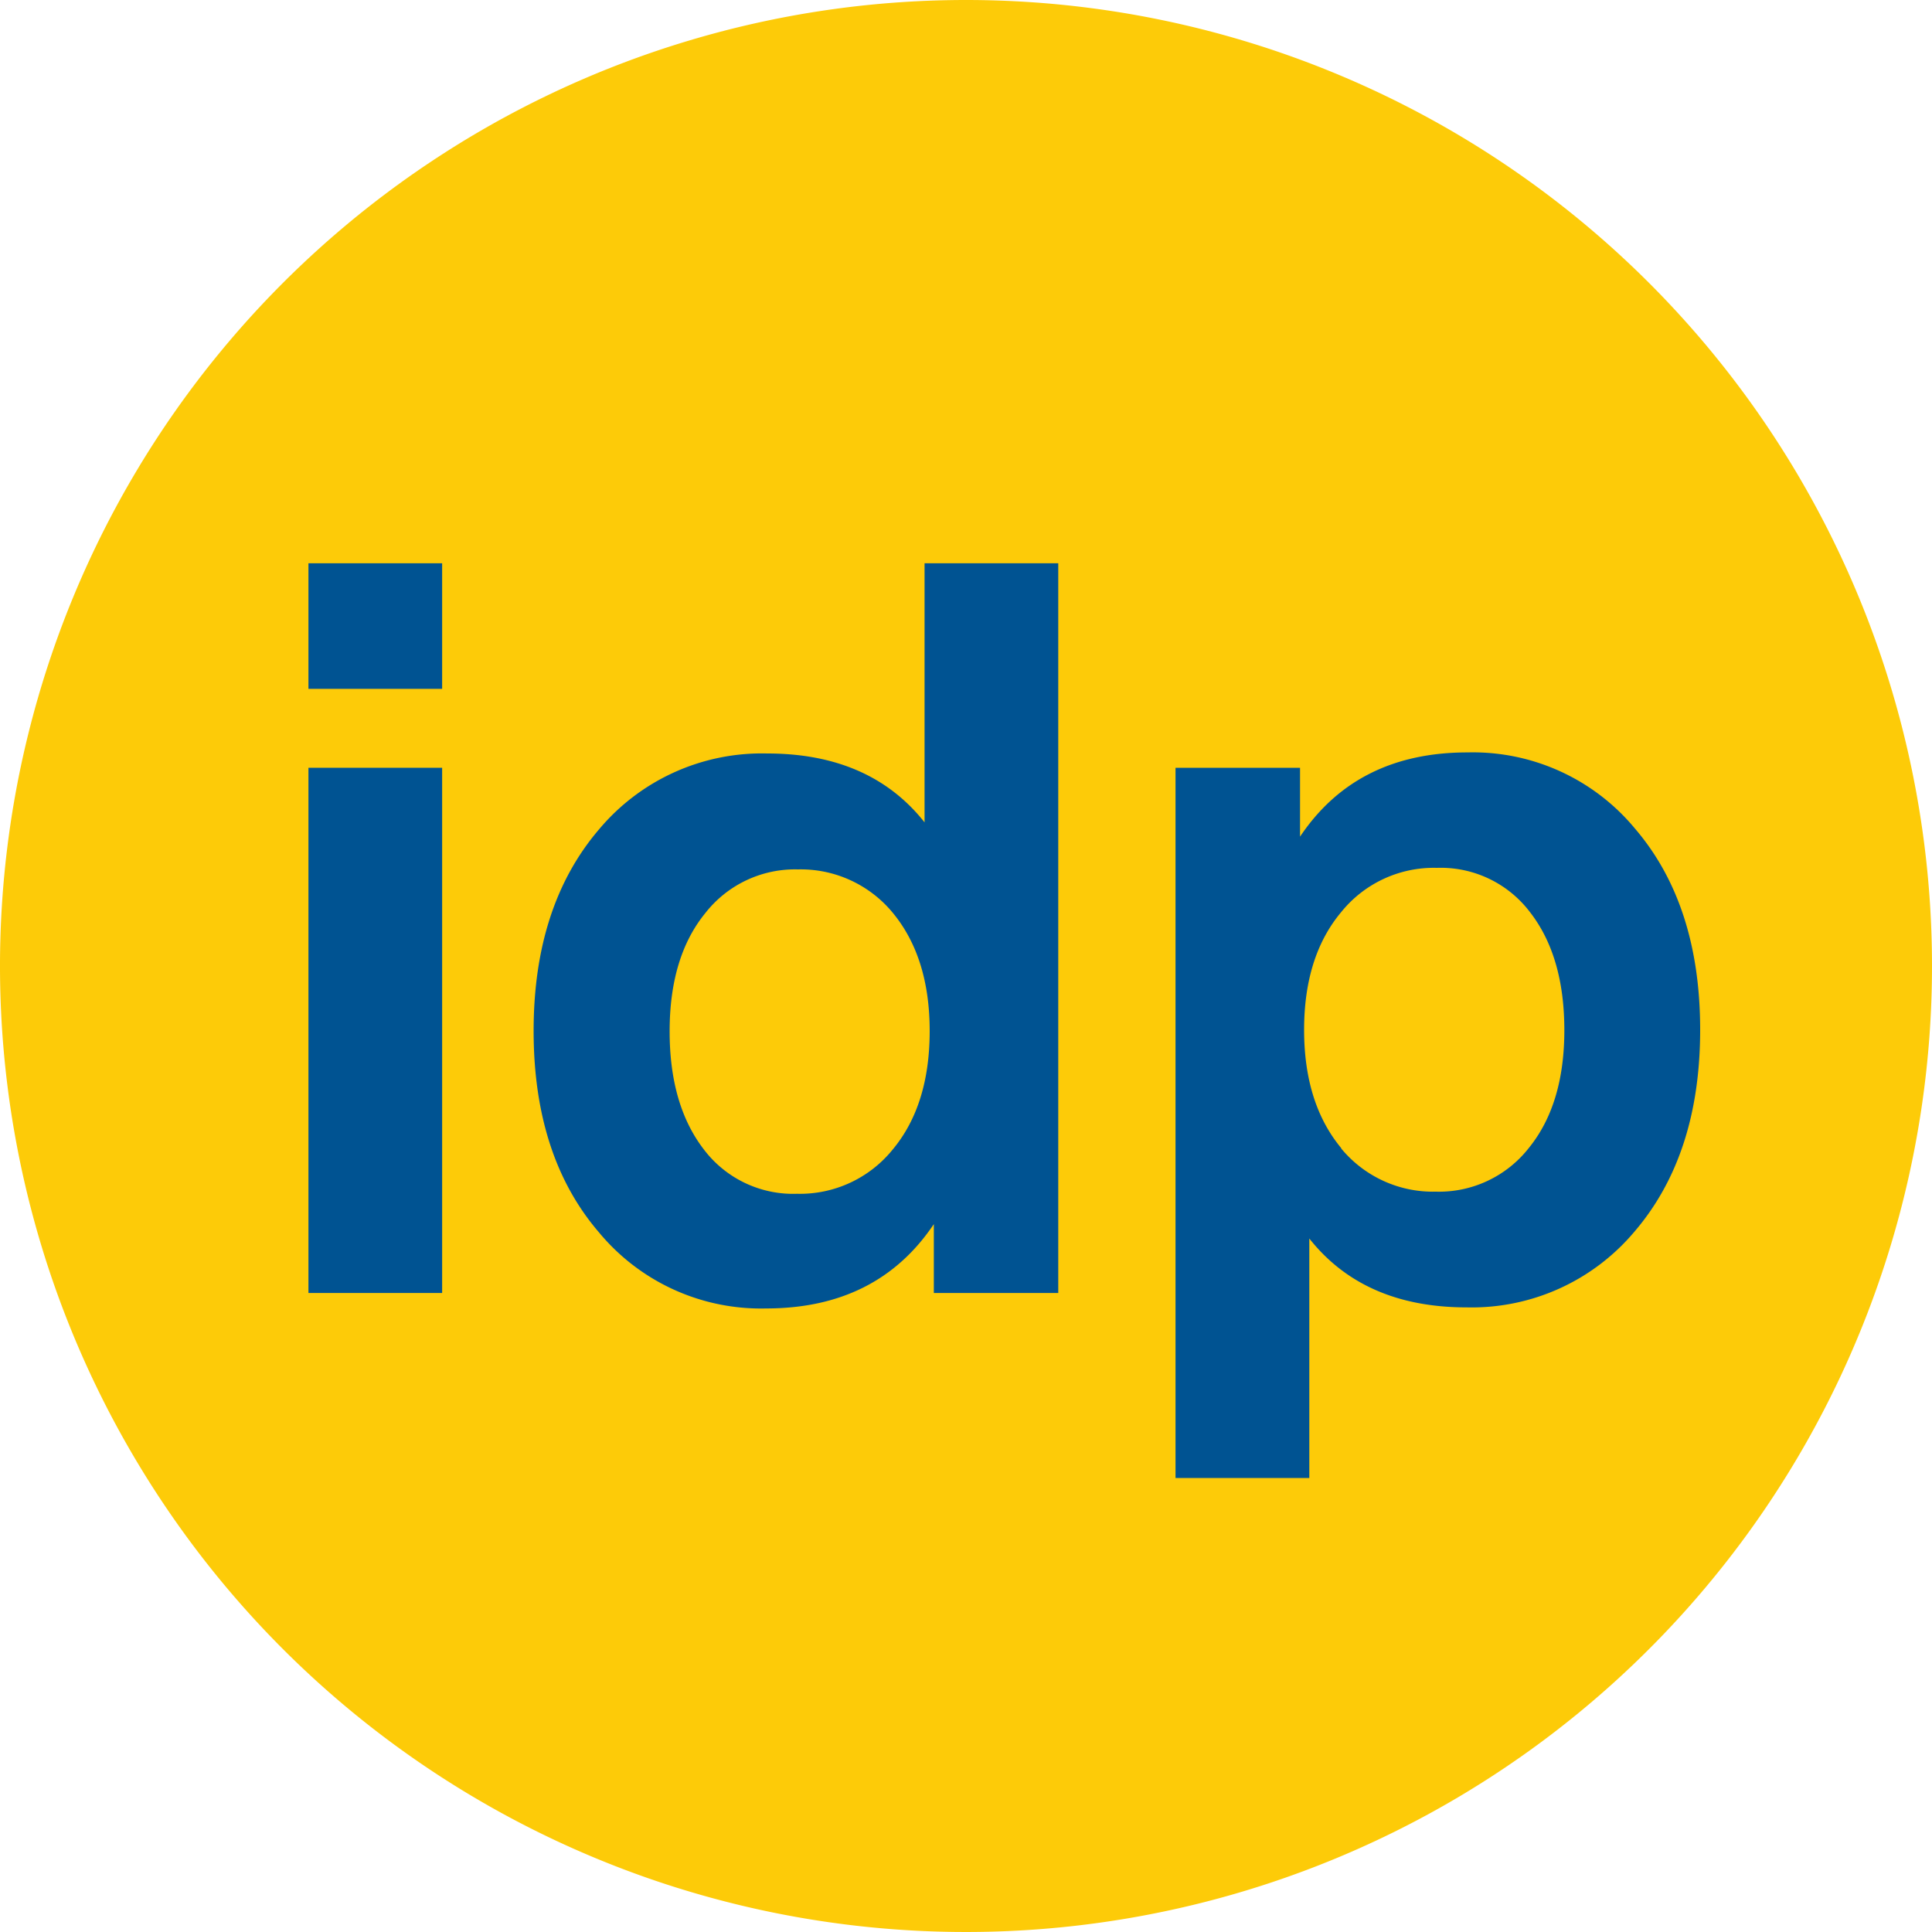 <svg id="Layer_1" data-name="Layer 1" xmlns="http://www.w3.org/2000/svg" viewBox="0 0 200 200"><defs><style>.cls-1{fill:#fdcb08;}.cls-2{fill:#005392;}</style></defs><title>idp</title><g id="g14"><g id="g20"><path id="path22" class="cls-1" d="M200,100A100,100,0,1,1,100,0,100,100,0,0,1,200,100"/></g></g><path class="cls-2" d="M45.77,58.31v13H31.93v-13Zm0,21.17v54.37H31.93V79.48Z"/><path class="cls-2" d="M95.71,58.31h13.84v75.54H96.67v-7.13q-5.86,8.73-17.36,8.73A21.78,21.78,0,0,1,62,127.57q-6.76-7.87-6.76-20.85t6.81-20.91A22,22,0,0,1,79.42,78q10.65,0,16.29,7.13ZM72.87,119a11.59,11.59,0,0,0,9.64,4.58,12.34,12.34,0,0,0,9.9-4.58q3.82-4.58,3.83-12.23T92.41,94.48A12.34,12.34,0,0,0,82.61,90,11.79,11.79,0,0,0,73,94.54q-3.67,4.51-3.68,12.18T72.87,119Z"/><path class="cls-2" d="M151.93,77.89a21.79,21.79,0,0,1,17.31,7.87Q176,93.64,176,106.61t-6.82,20.91a22,22,0,0,1-17.35,7.82q-10.65,0-16.29-7.13V153H121.69V79.48h12.89v7.13Q140.43,77.88,151.93,77.89Zm-13.09,41a12.32,12.32,0,0,0,9.79,4.47,11.81,11.81,0,0,0,9.64-4.53q3.67-4.52,3.67-12.18t-3.56-12.23a11.59,11.59,0,0,0-9.64-4.58,12.31,12.31,0,0,0-9.9,4.58Q135,99,135,106.61T138.84,118.85Z"/></svg>